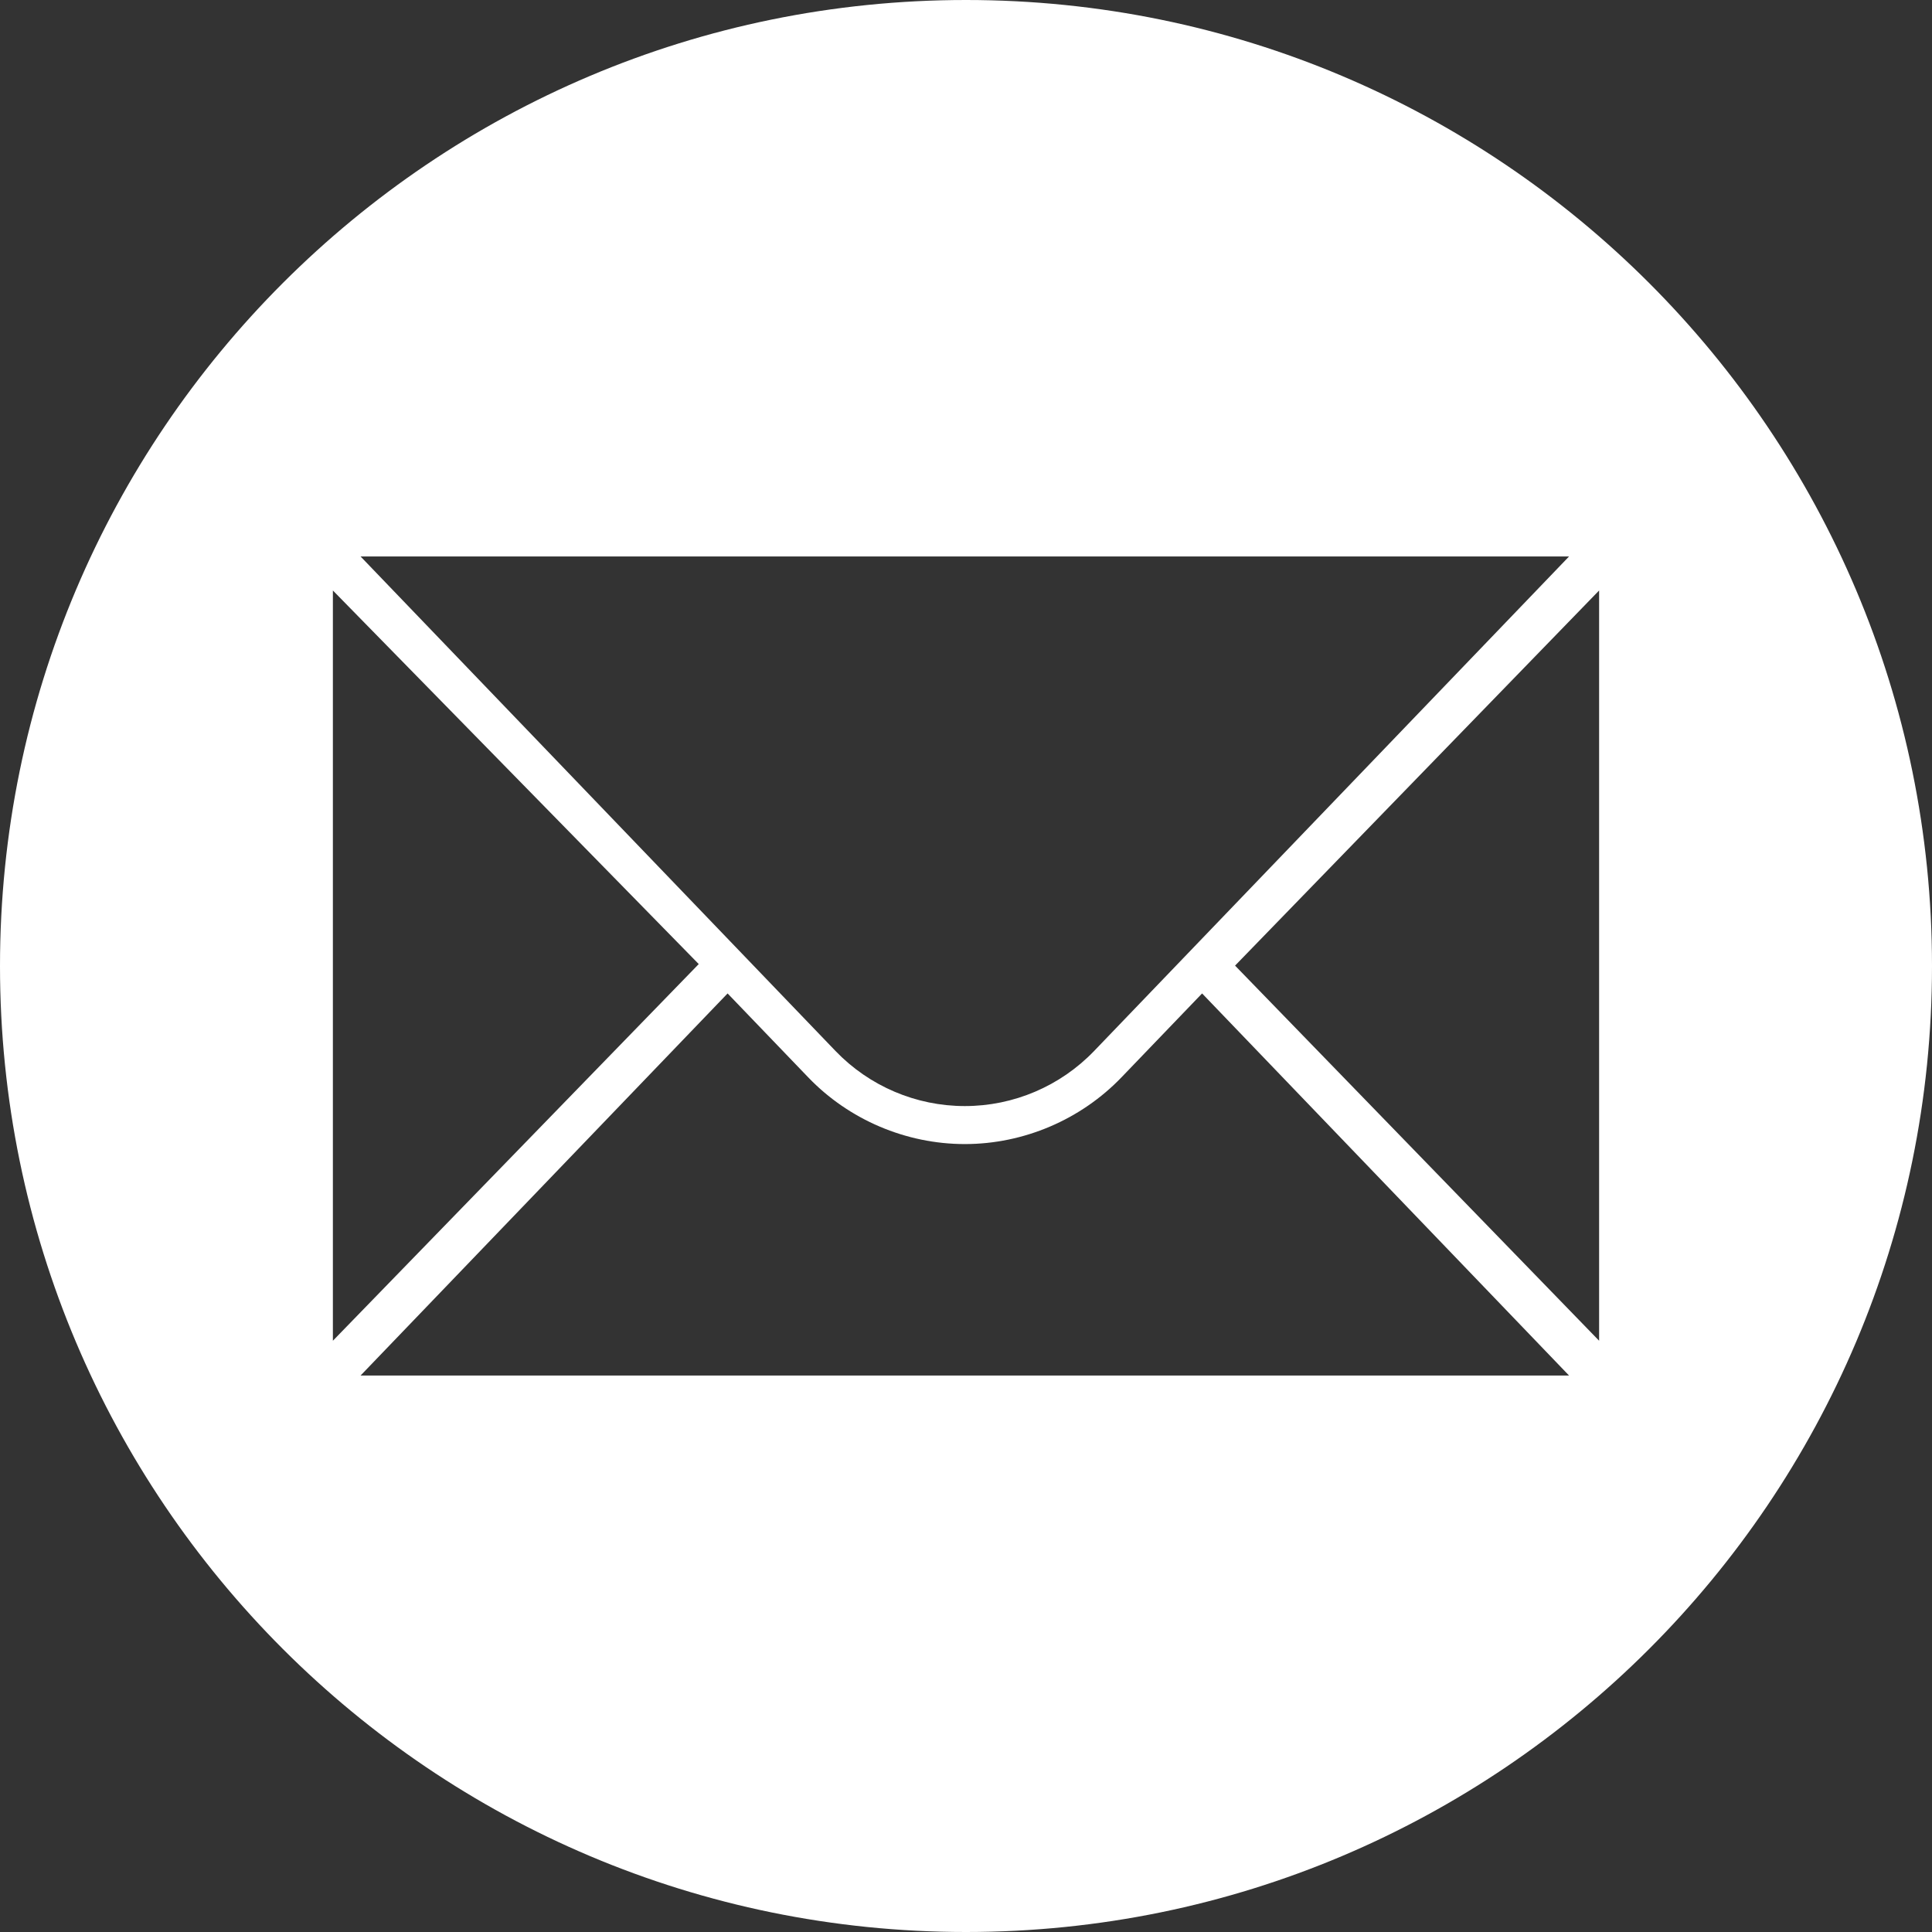 <svg width="30" height="30" viewBox="0 0 30 30" fill="none" xmlns="http://www.w3.org/2000/svg">
<rect x="0" y="0" width="30" height="30" fill="#333333" stroke="none"/>
<path d="M 0 15 C 0 6.716 6.716 0 15 0 C 23.284 0 30 6.716 30 15 C 30 23.284 23.284 30 15 30 C 6.716 30 0 23.284 0 15 Z M 19.178 14.994 L 24.831 20.819 L 24.831 9.169 Z M 12.974 16.32 C 13.499 16.866 14.224 17.175 14.982 17.175 C 15.739 17.175 16.464 16.866 16.989 16.32 L 24.364 8.641 L 5.599 8.641 Z M 5.169 9.169 L 5.169 20.819 L 10.85 14.97 Z M 17.415 16.728 C 16.782 17.387 15.895 17.765 14.982 17.765 C 14.068 17.765 13.181 17.387 12.549 16.728 L 11.298 15.426 L 5.599 21.359 L 24.364 21.359 L 18.666 15.426 Z" fill="white"></path>
</svg>

